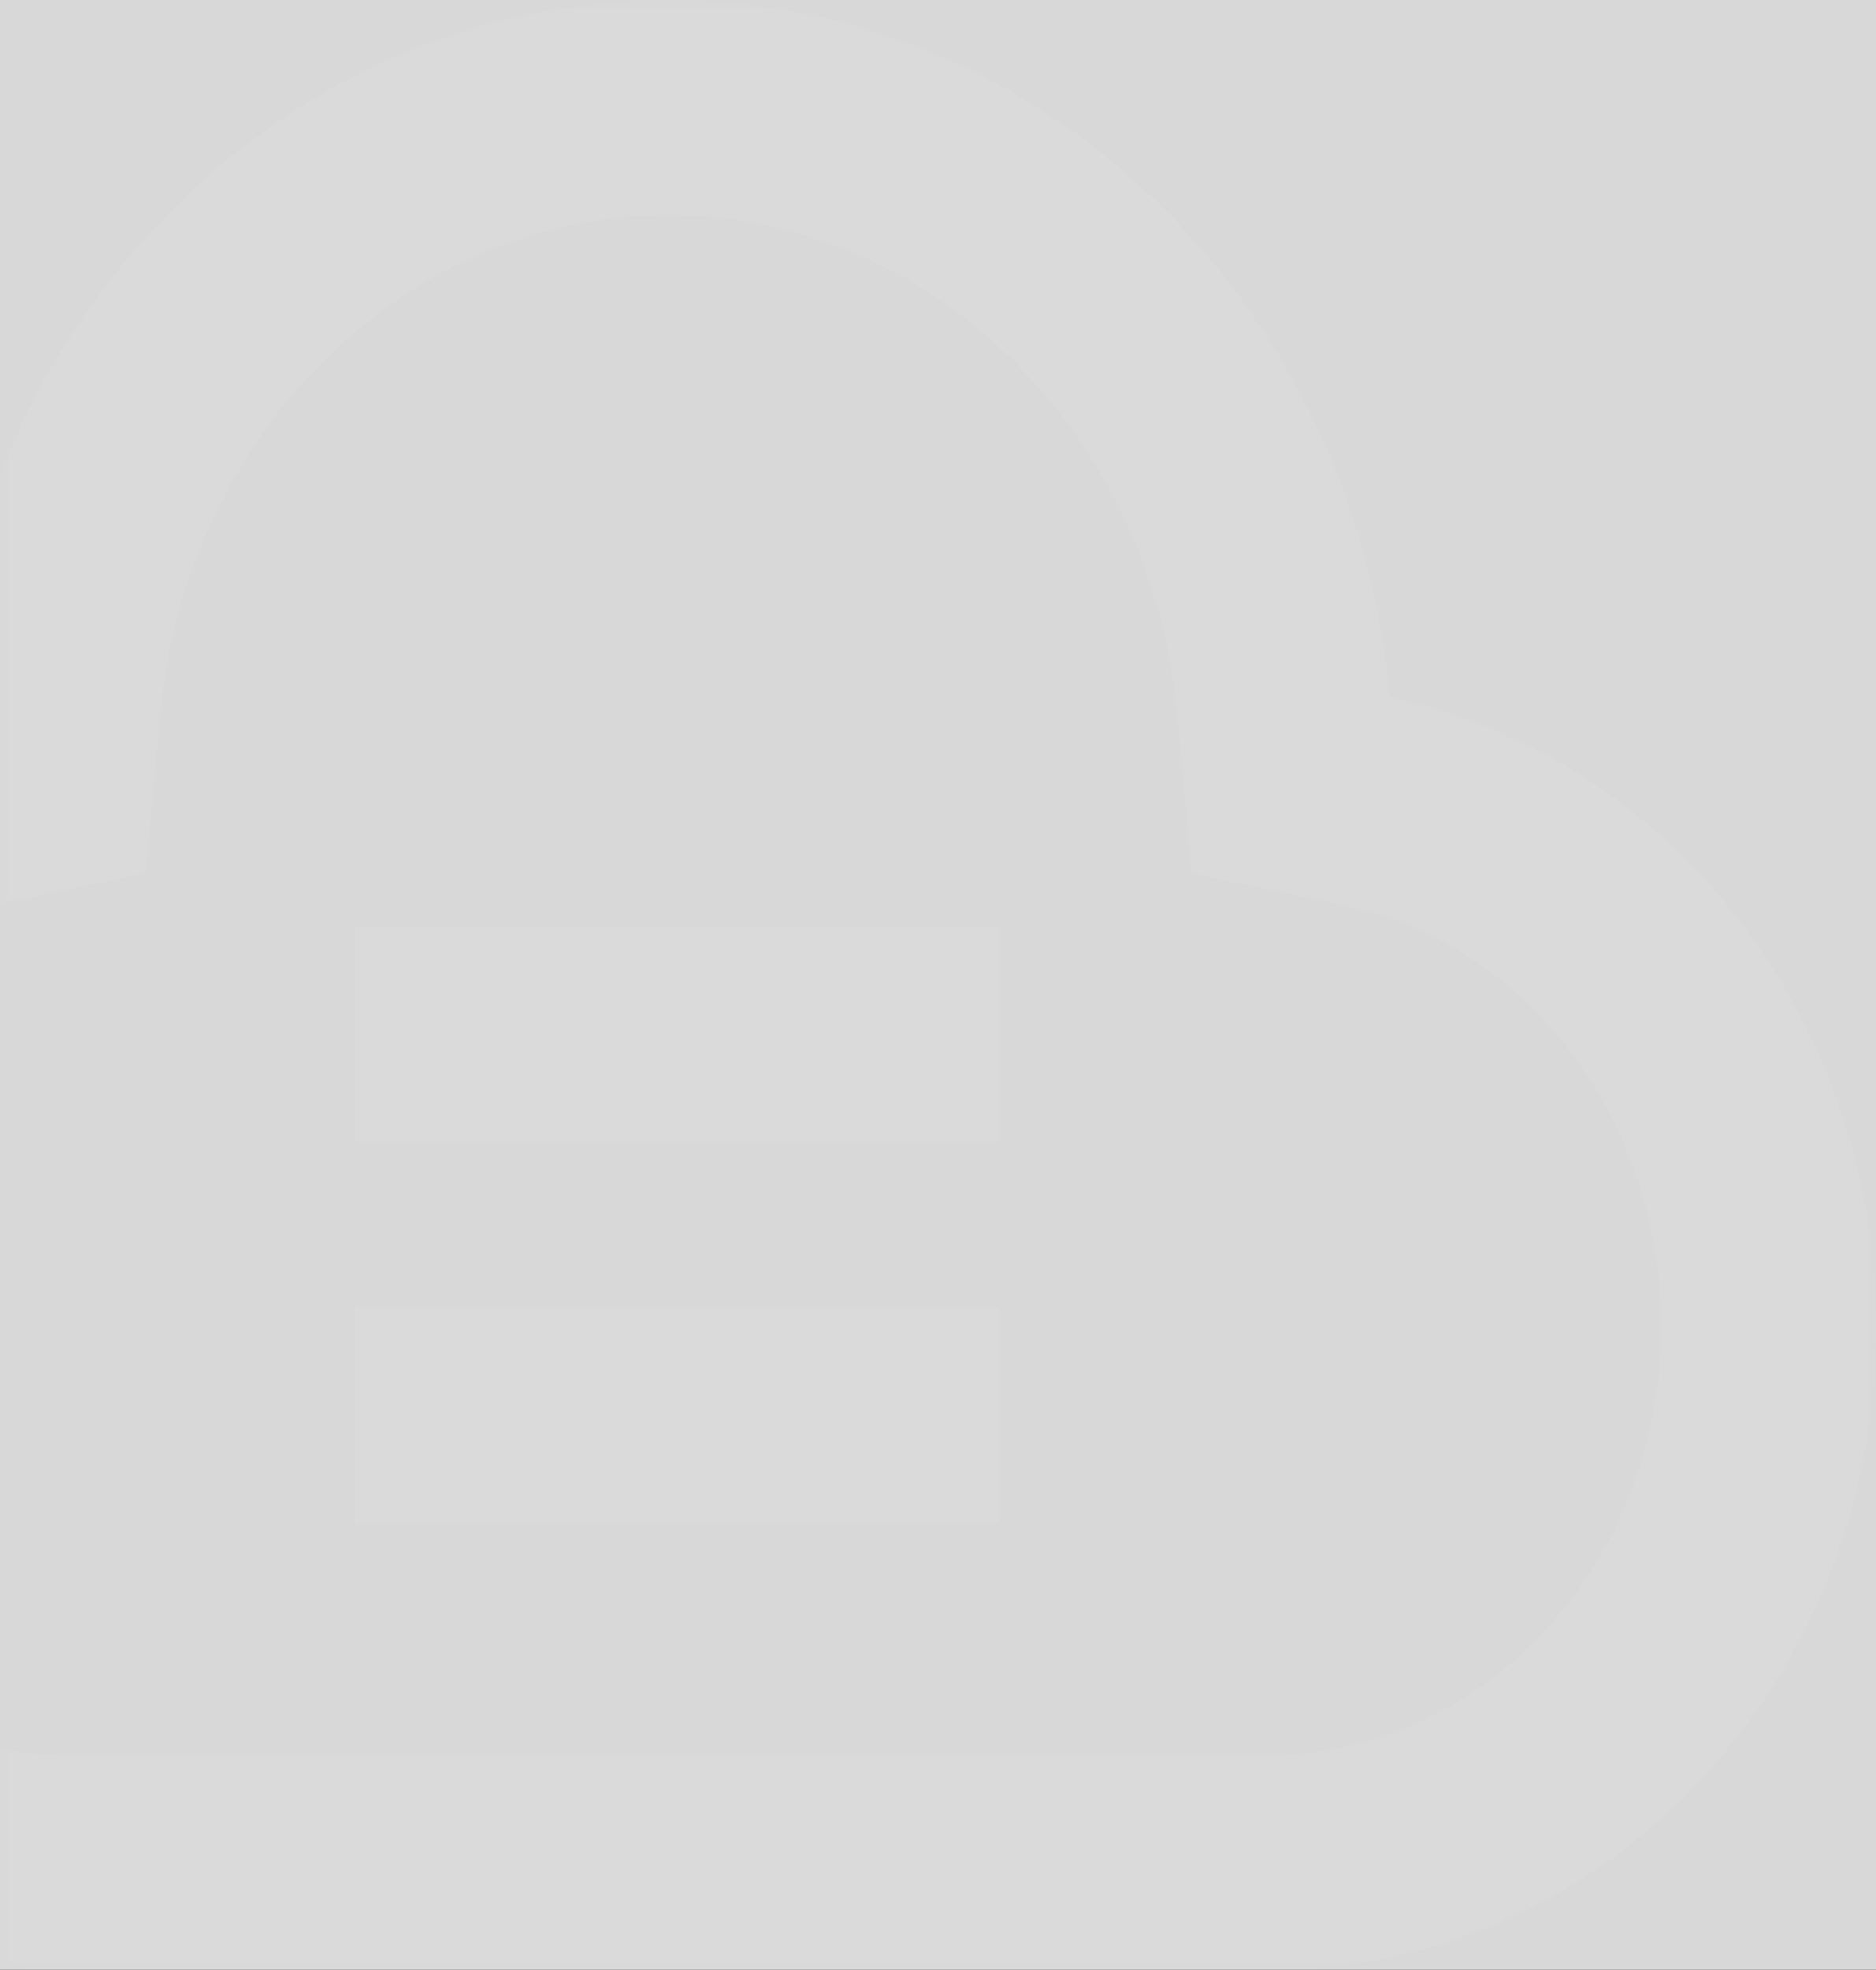 <?xml version="1.0" encoding="UTF-8"?>
<svg width="101px" height="106px" viewBox="0 0 101 106" version="1.1" xmlns="http://www.w3.org/2000/svg" xmlns:xlink="http://www.w3.org/1999/xlink">
    <rect x="0" y="0" width="101" height="106" fill="#333333" stroke="none"/>
    <title>icon</title>
    <defs>
        <rect id="path-1" x="0" y="0" width="101" height="106"></rect>
    </defs>
    <g id="-1.3.0" stroke="none" stroke-width="1" fill="none" fill-rule="evenodd">
        <g id="icon">
            <mask id="mask-2" fill="white">
                <use xlink:href="#path-1"></use>
            </mask>
            <use id="蒙版" fill="#D8D8D8" opacity="0" xlink:href="#path-1"></use>
            <path d="M35.992,0 C56.272,0 72.953,16.471 74.829,37.524 C89.755,40.647 101,54.647 101,71.436 C101,89.749 87.594,104.728 70.669,105.927 L70.669,106 L1.331,106 L1.331,105.918 C-15.618,104.728 -29,89.749 -29,71.428 C-29,54.647 -17.755,40.663 -2.821,37.524 C-0.953,16.471 15.704,0 35.992,0 Z M35.992,11.58 C21.932,11.58 9.976,23.21 8.608,38.6 L7.863,46.99 L-0.353,48.712 C-10.091,50.758 -17.425,60.147 -17.425,71.363 C-17.425,83.667 -8.642,93.6 2.245,94.371 L2.99,94.42 L69.01,94.42 L69.755,94.371 C80.634,93.6 89.425,83.659 89.425,71.363 C89.425,60.139 82.083,50.75 72.369,48.72 L64.137,46.998 L63.392,38.6 C62.016,23.21 50.06,11.58 35.992,11.58 Z M53.808,70.37 L53.808,81.95 L19.082,81.95 L19.082,70.37 L53.808,70.37 Z M53.808,49.882 L53.808,61.462 L19.082,61.462 L19.082,49.882 L53.808,49.882 Z" id="形状备份" fill="#FFFFFF" fill-rule="nonzero" opacity="0.2" mask="url(#mask-2)"></path>
        </g>
    </g>
</svg>